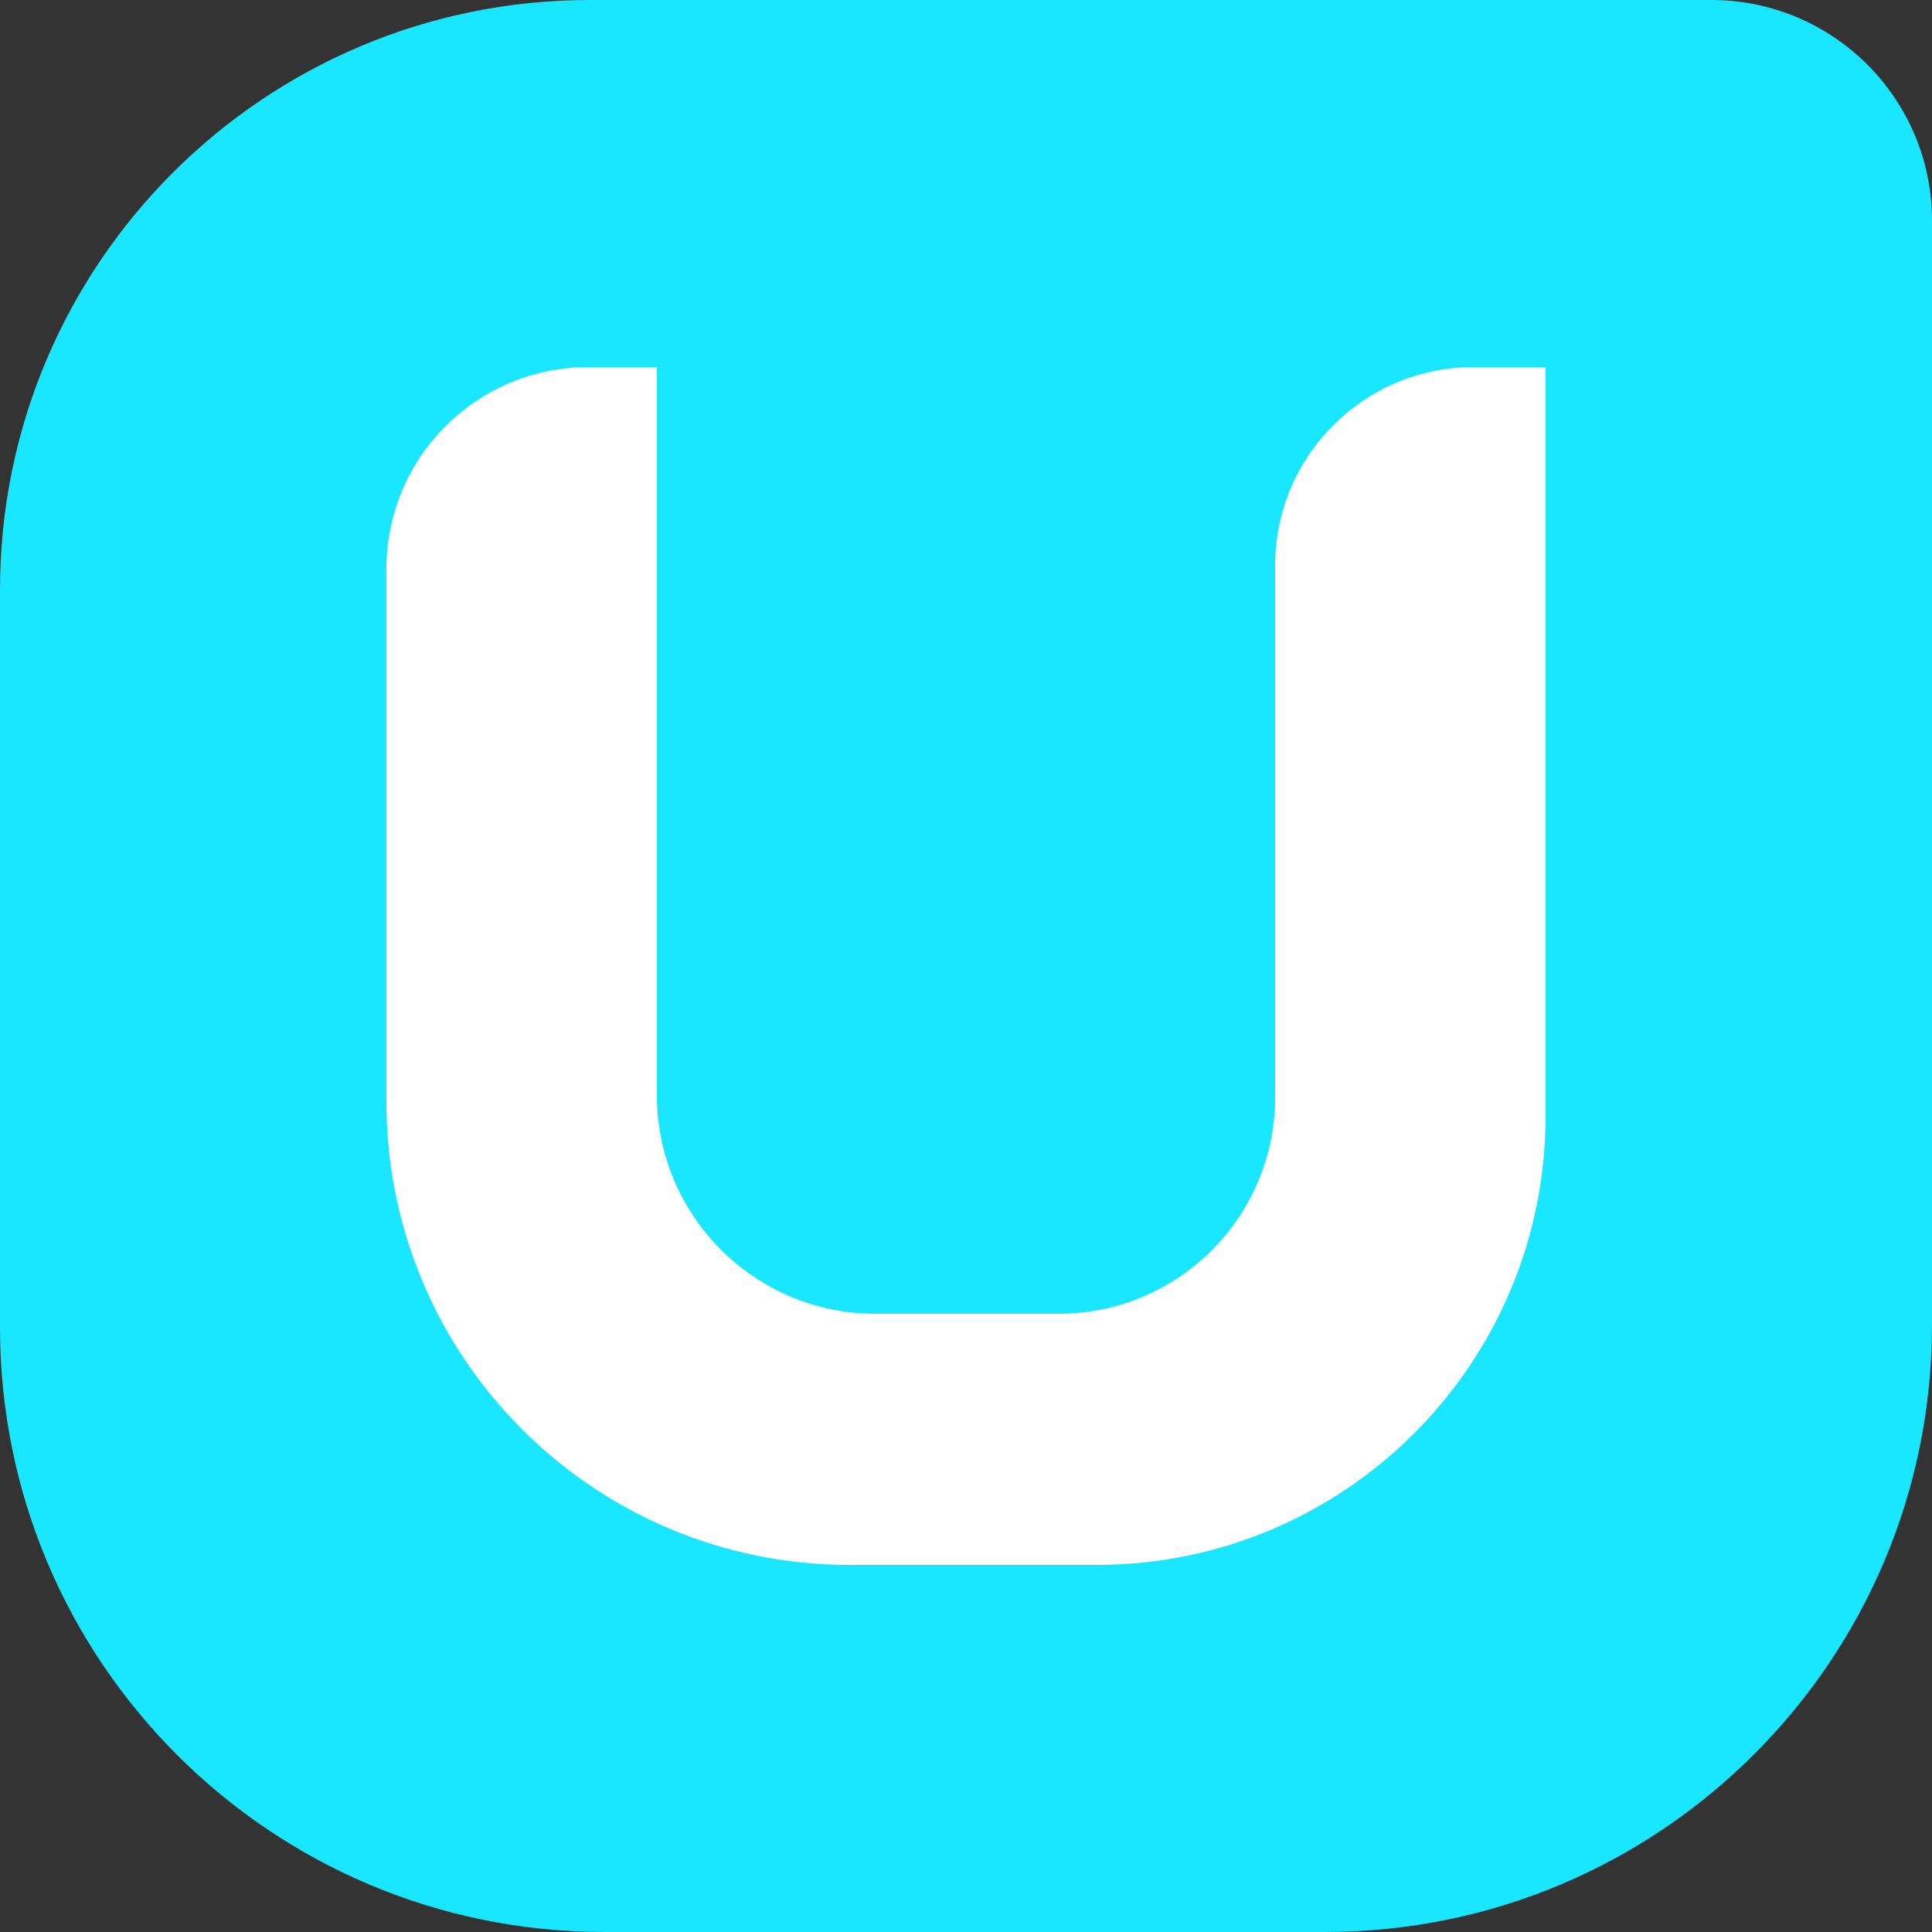 <?xml version="1.0" encoding="UTF-8" standalone="no"?>
<svg width="256px" height="256px" viewBox="0 0 256 256" version="1.1" xmlns="http://www.w3.org/2000/svg" xmlns:xlink="http://www.w3.org/1999/xlink" preserveAspectRatio="xMidYMid">
	<rect x="0" y="0" width="256" height="256" fill="#333333" stroke="none"/>
	<g>
		<path d="M78.157,0 L226.757,0 C242.908,0 256,13.092 256,29.243 L256,175.557 C256,219.983 219.983,256 175.557,256 L80.105,256 C35.866,256 0,220.134 0,175.895 L0,78.157 C0,34.99 34.99,0 78.157,0" fill="#19e6ff"></path>
		<path d="M204.8,48.64 L204.8,147.86 C204.8,180.721 178.161,207.36 145.3,207.36 L112.561,207.36 C78.671,207.36 51.2,179.889 51.2,146.002 L51.2,75.384 C51.2,60.613 63.173,48.64 77.944,48.64 L87.04,48.64 L87.04,145.106 C87.04,161.108 100.012,174.08 116.014,174.08 L140.28,174.08 C156.119,174.08 168.96,161.239 168.96,145.4 L168.96,74.947 C168.96,60.419 180.739,48.64 195.267,48.64 L204.8,48.64" fill="#ffffff"></path>
	</g>
</svg>